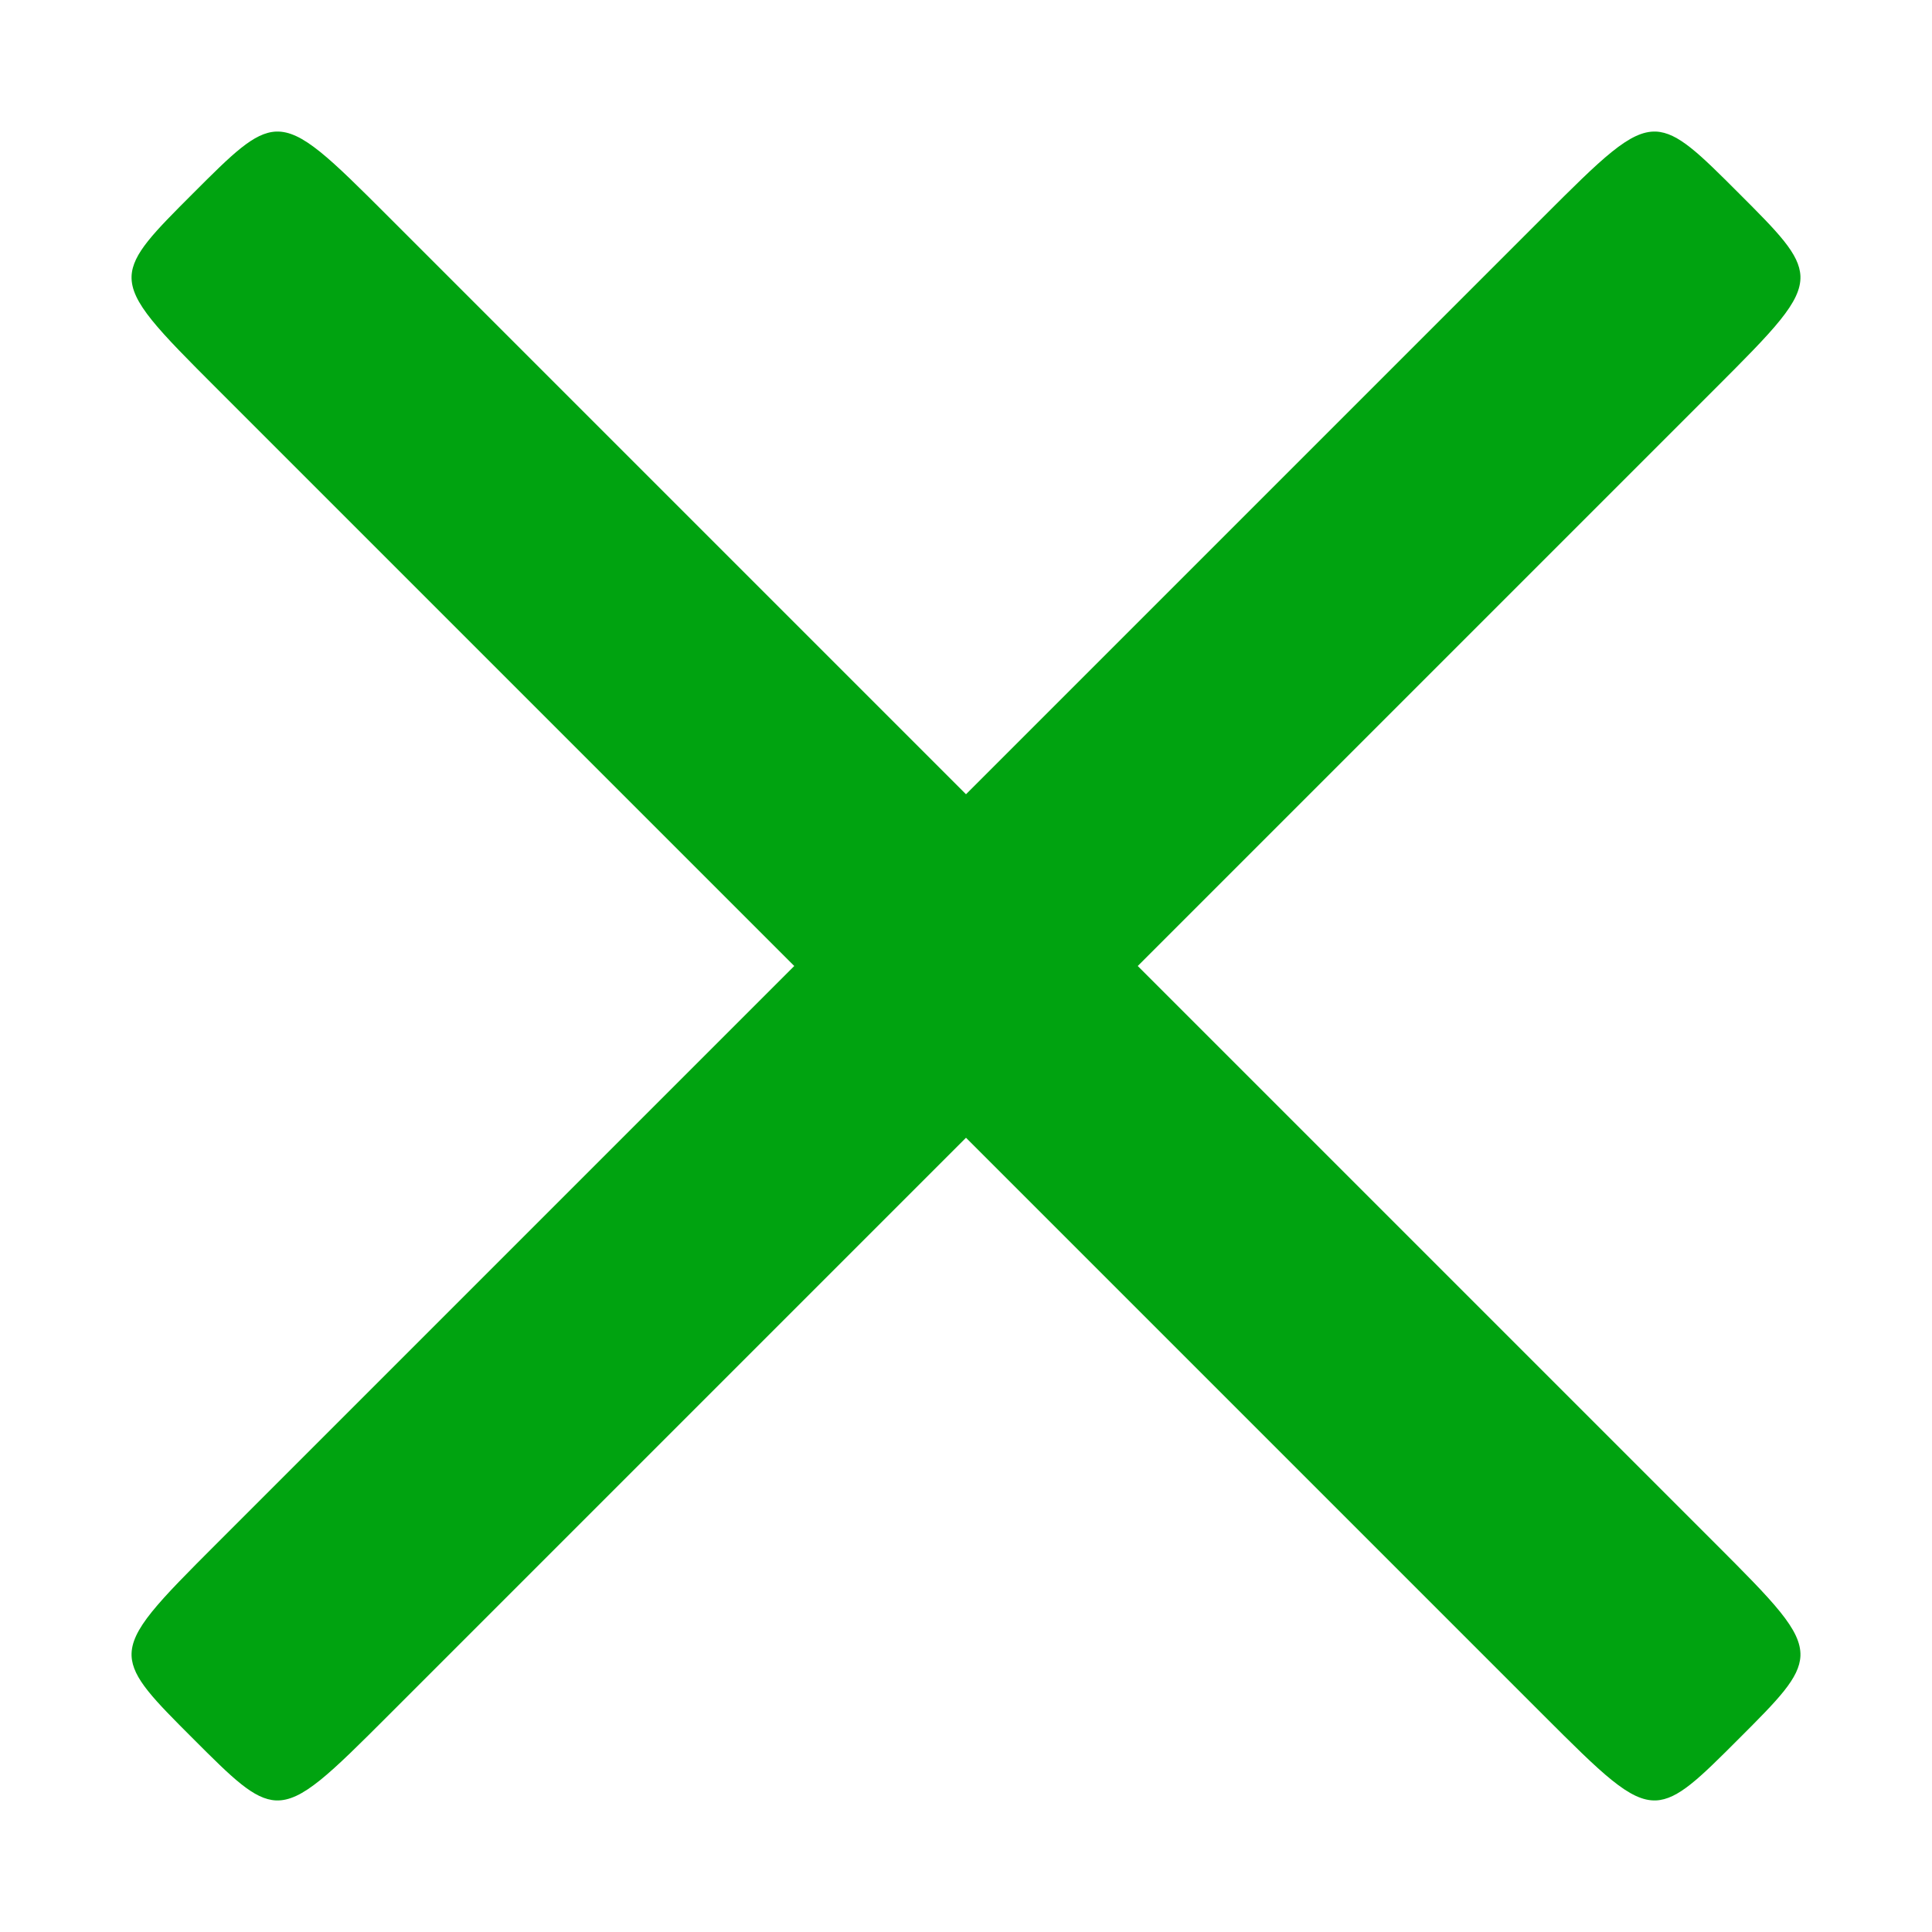 <svg width="10" height="10" viewBox="0 0 10 10" fill="none" xmlns="http://www.w3.org/2000/svg">
<path fill-rule="evenodd" clip-rule="evenodd" d="M4.111 5L1.127 2.016C0.817 1.706 0.676 1.564 0.681 1.429C0.686 1.314 0.796 1.204 1 1C1.204 0.796 1.314 0.686 1.429 0.681C1.564 0.676 1.706 0.817 2.016 1.127L5 4.111L7.984 1.127C8.294 0.817 8.436 0.676 8.571 0.681C8.686 0.686 8.796 0.796 9 1C9.204 1.204 9.314 1.314 9.319 1.429C9.324 1.564 9.183 1.706 8.873 2.016L5.889 5L8.873 7.984C9.183 8.294 9.324 8.436 9.319 8.571C9.314 8.686 9.204 8.796 9 9C8.796 9.204 8.686 9.314 8.571 9.319C8.436 9.324 8.294 9.183 7.984 8.873L5 5.889L2.016 8.873C1.706 9.183 1.564 9.324 1.429 9.319C1.314 9.314 1.204 9.204 1 9C0.796 8.796 0.686 8.686 0.681 8.571C0.676 8.436 0.817 8.294 1.127 7.984L4.111 5Z" fill="#00A310"/>
</svg>
